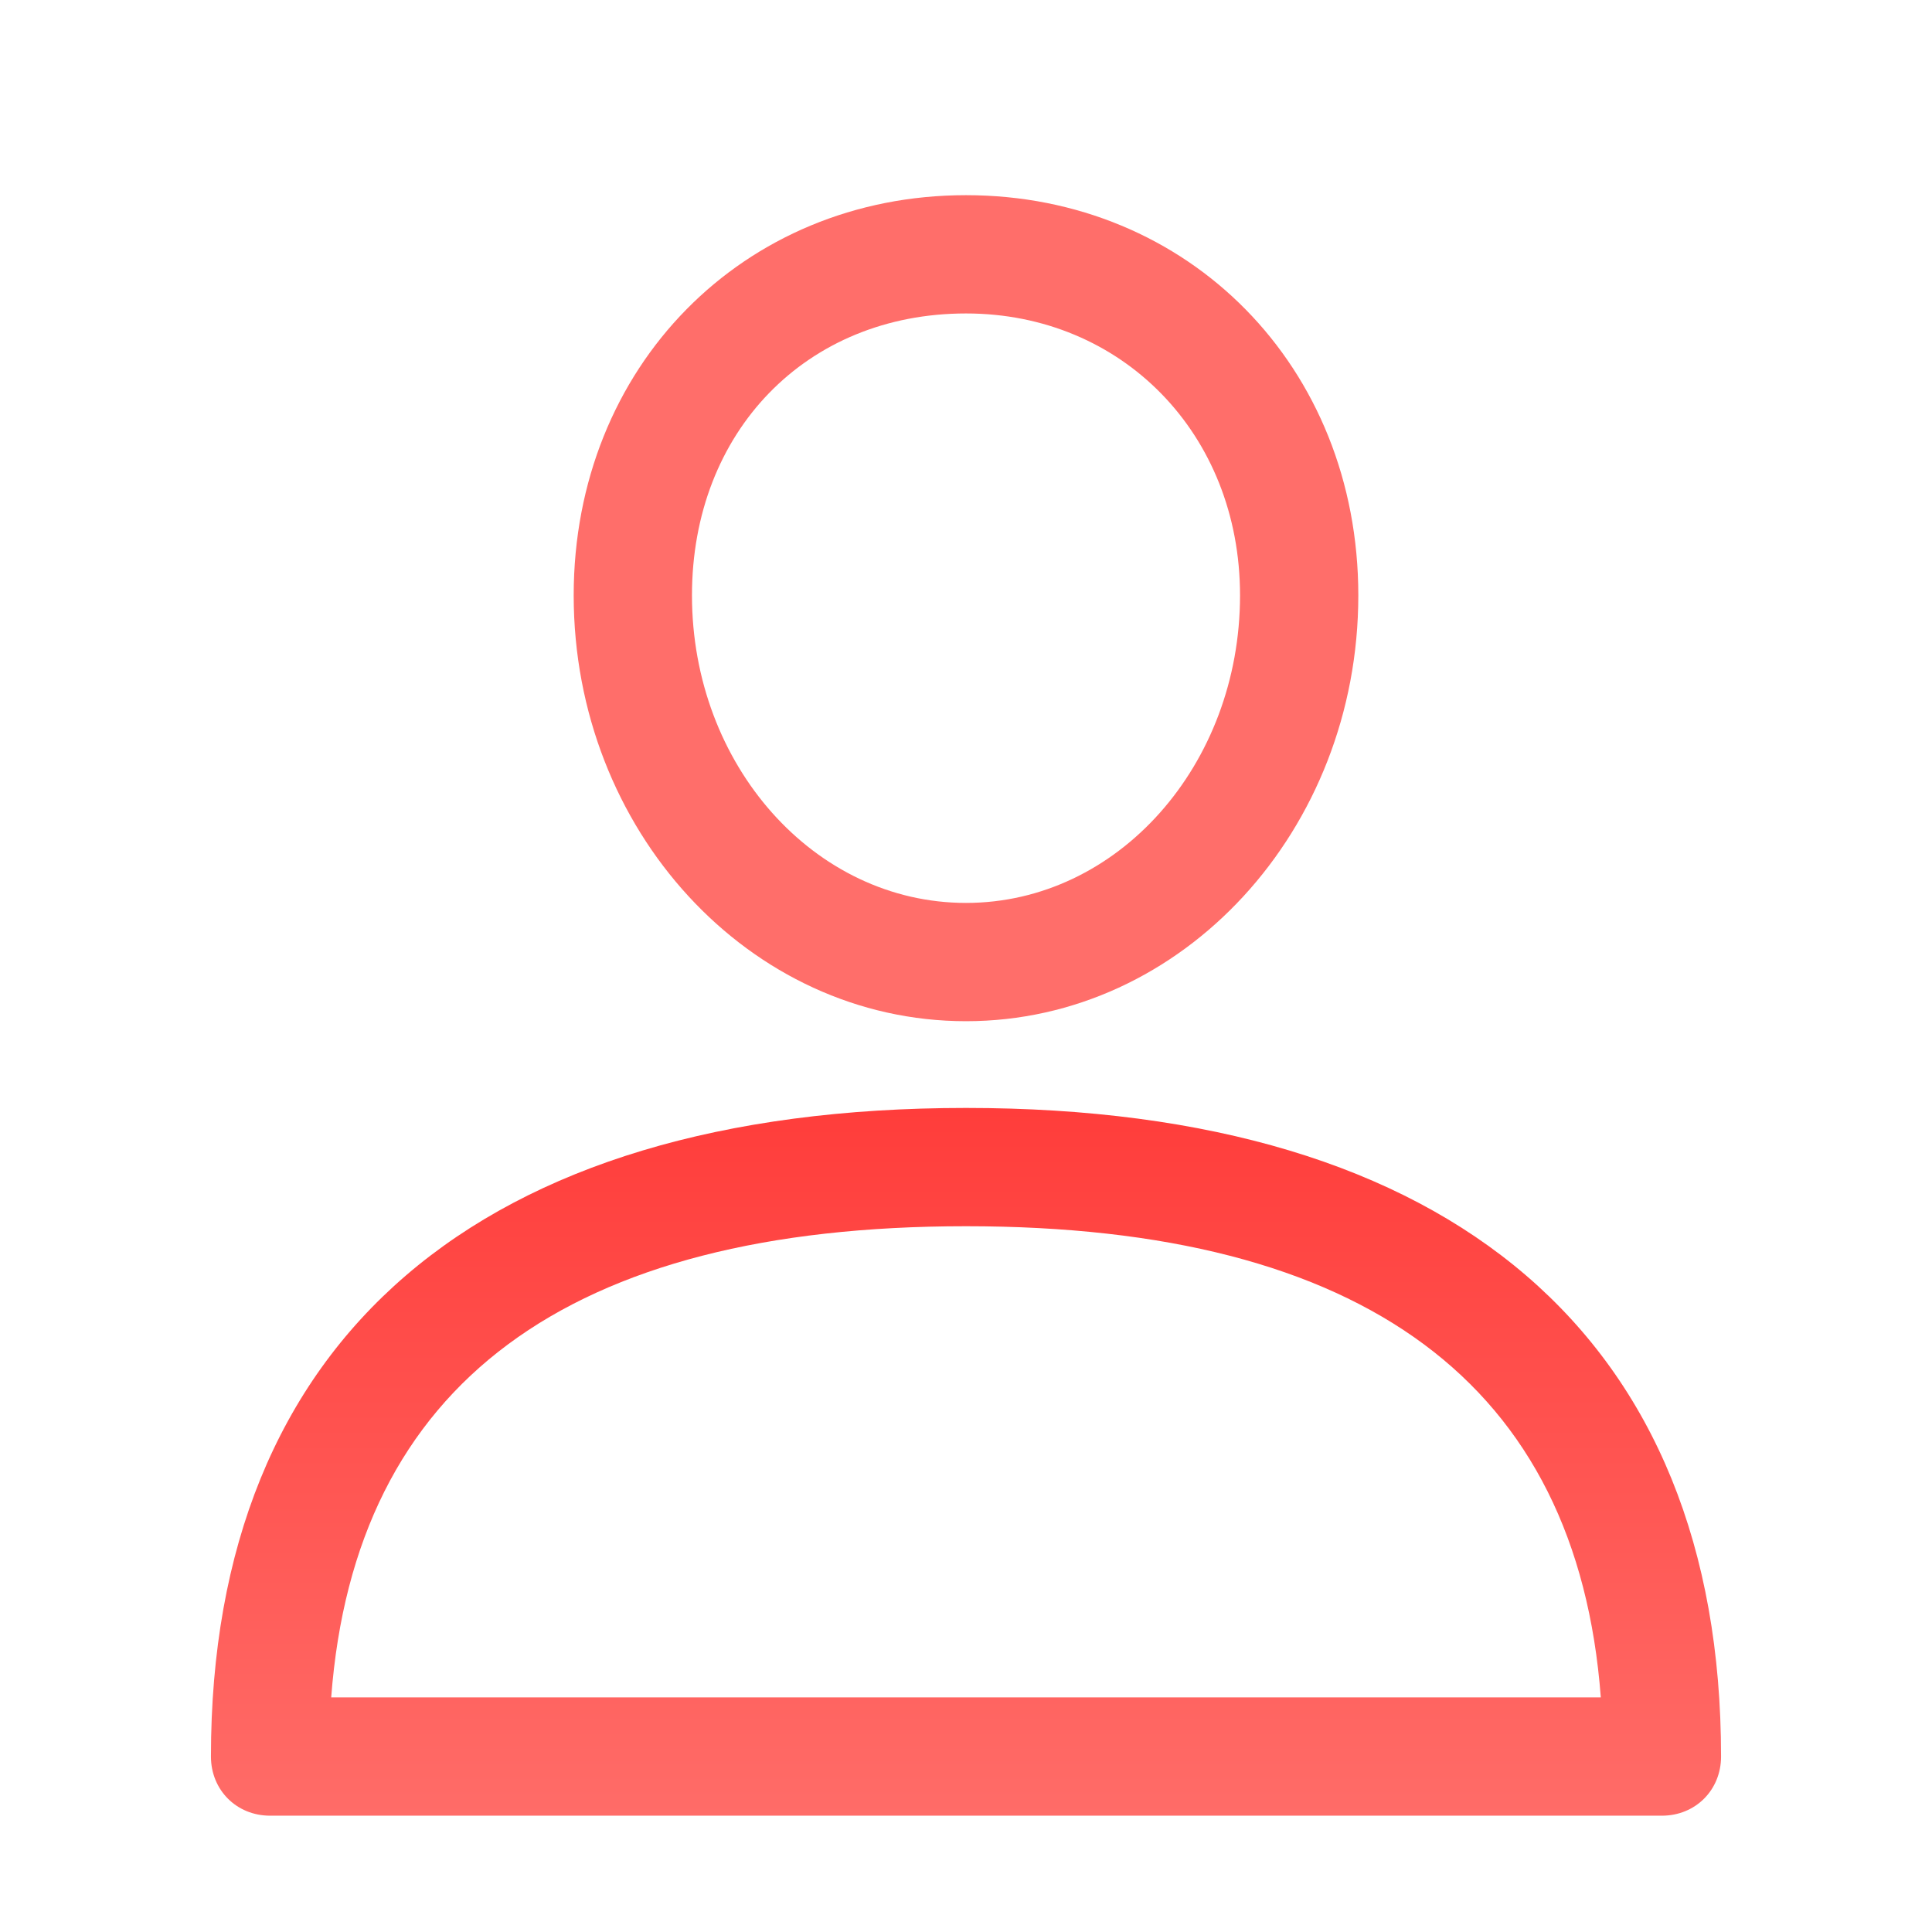 <?xml version="1.0" encoding="utf-8"?>
<!-- Generator: Adobe Illustrator 19.0.0, SVG Export Plug-In . SVG Version: 6.00 Build 0)  -->
<svg xmlns="http://www.w3.org/2000/svg" xmlns:xlink="http://www.w3.org/1999/xlink" version="1.1" id="Layer_1" x="0px" y="0px" viewBox="0 2 98 98" style="enable-background:new 0 2 98 98;" xml:space="preserve" width="512" height="512">
<style type="text/css">
	.st0{fill:url(#SVGID_1_);}
	.st1{fill:url(#SVGID_2_);}
</style>
<g>
	<linearGradient id="SVGID_1_" gradientUnits="userSpaceOnUse" x1="49" y1="11.667" x2="49" y2="95.691">
		<stop offset="0" style="stop-color:red"/>
		<stop offset="1" style="stop-color:#ff6e6a"/>
	</linearGradient>
	<path class="st0" d="M49,58.2c-24.7,0-38.3,11.7-38.3,32.9c0,1.7,1.3,3,3,3h70.6c1.7,0,3-1.3,3-3C87.3,69.9,73.7,58.2,49,58.2z    M16.8,88.1C18,72.2,28.8,64.2,49,64.2s31,8,32.2,23.9H16.8z"/>
	<linearGradient id="SVGID_2_" gradientUnits="userSpaceOnUse" x1="49" y1="11.667" x2="49" y2="95.691">
		<stop offset="0" style="stop-color:#ff6e6a"/>
		<stop offset="1" style="stop-color:#ff6e6a"/>
	</linearGradient>
	<path class="st1" d="M49,53.8c11,0,19.9-9.7,19.9-21.6c0-11.6-8.6-20.3-19.9-20.3s-19.9,8.7-19.9,20.3C29.1,44.1,38,53.8,49,53.8z    M49,17.9c7.9,0,13.9,6.1,13.9,14.3c0,8.6-6.2,15.6-13.9,15.6s-13.9-7-13.9-15.6C35.1,23.9,40.9,17.9,49,17.9z"/>
</g>
</svg>
